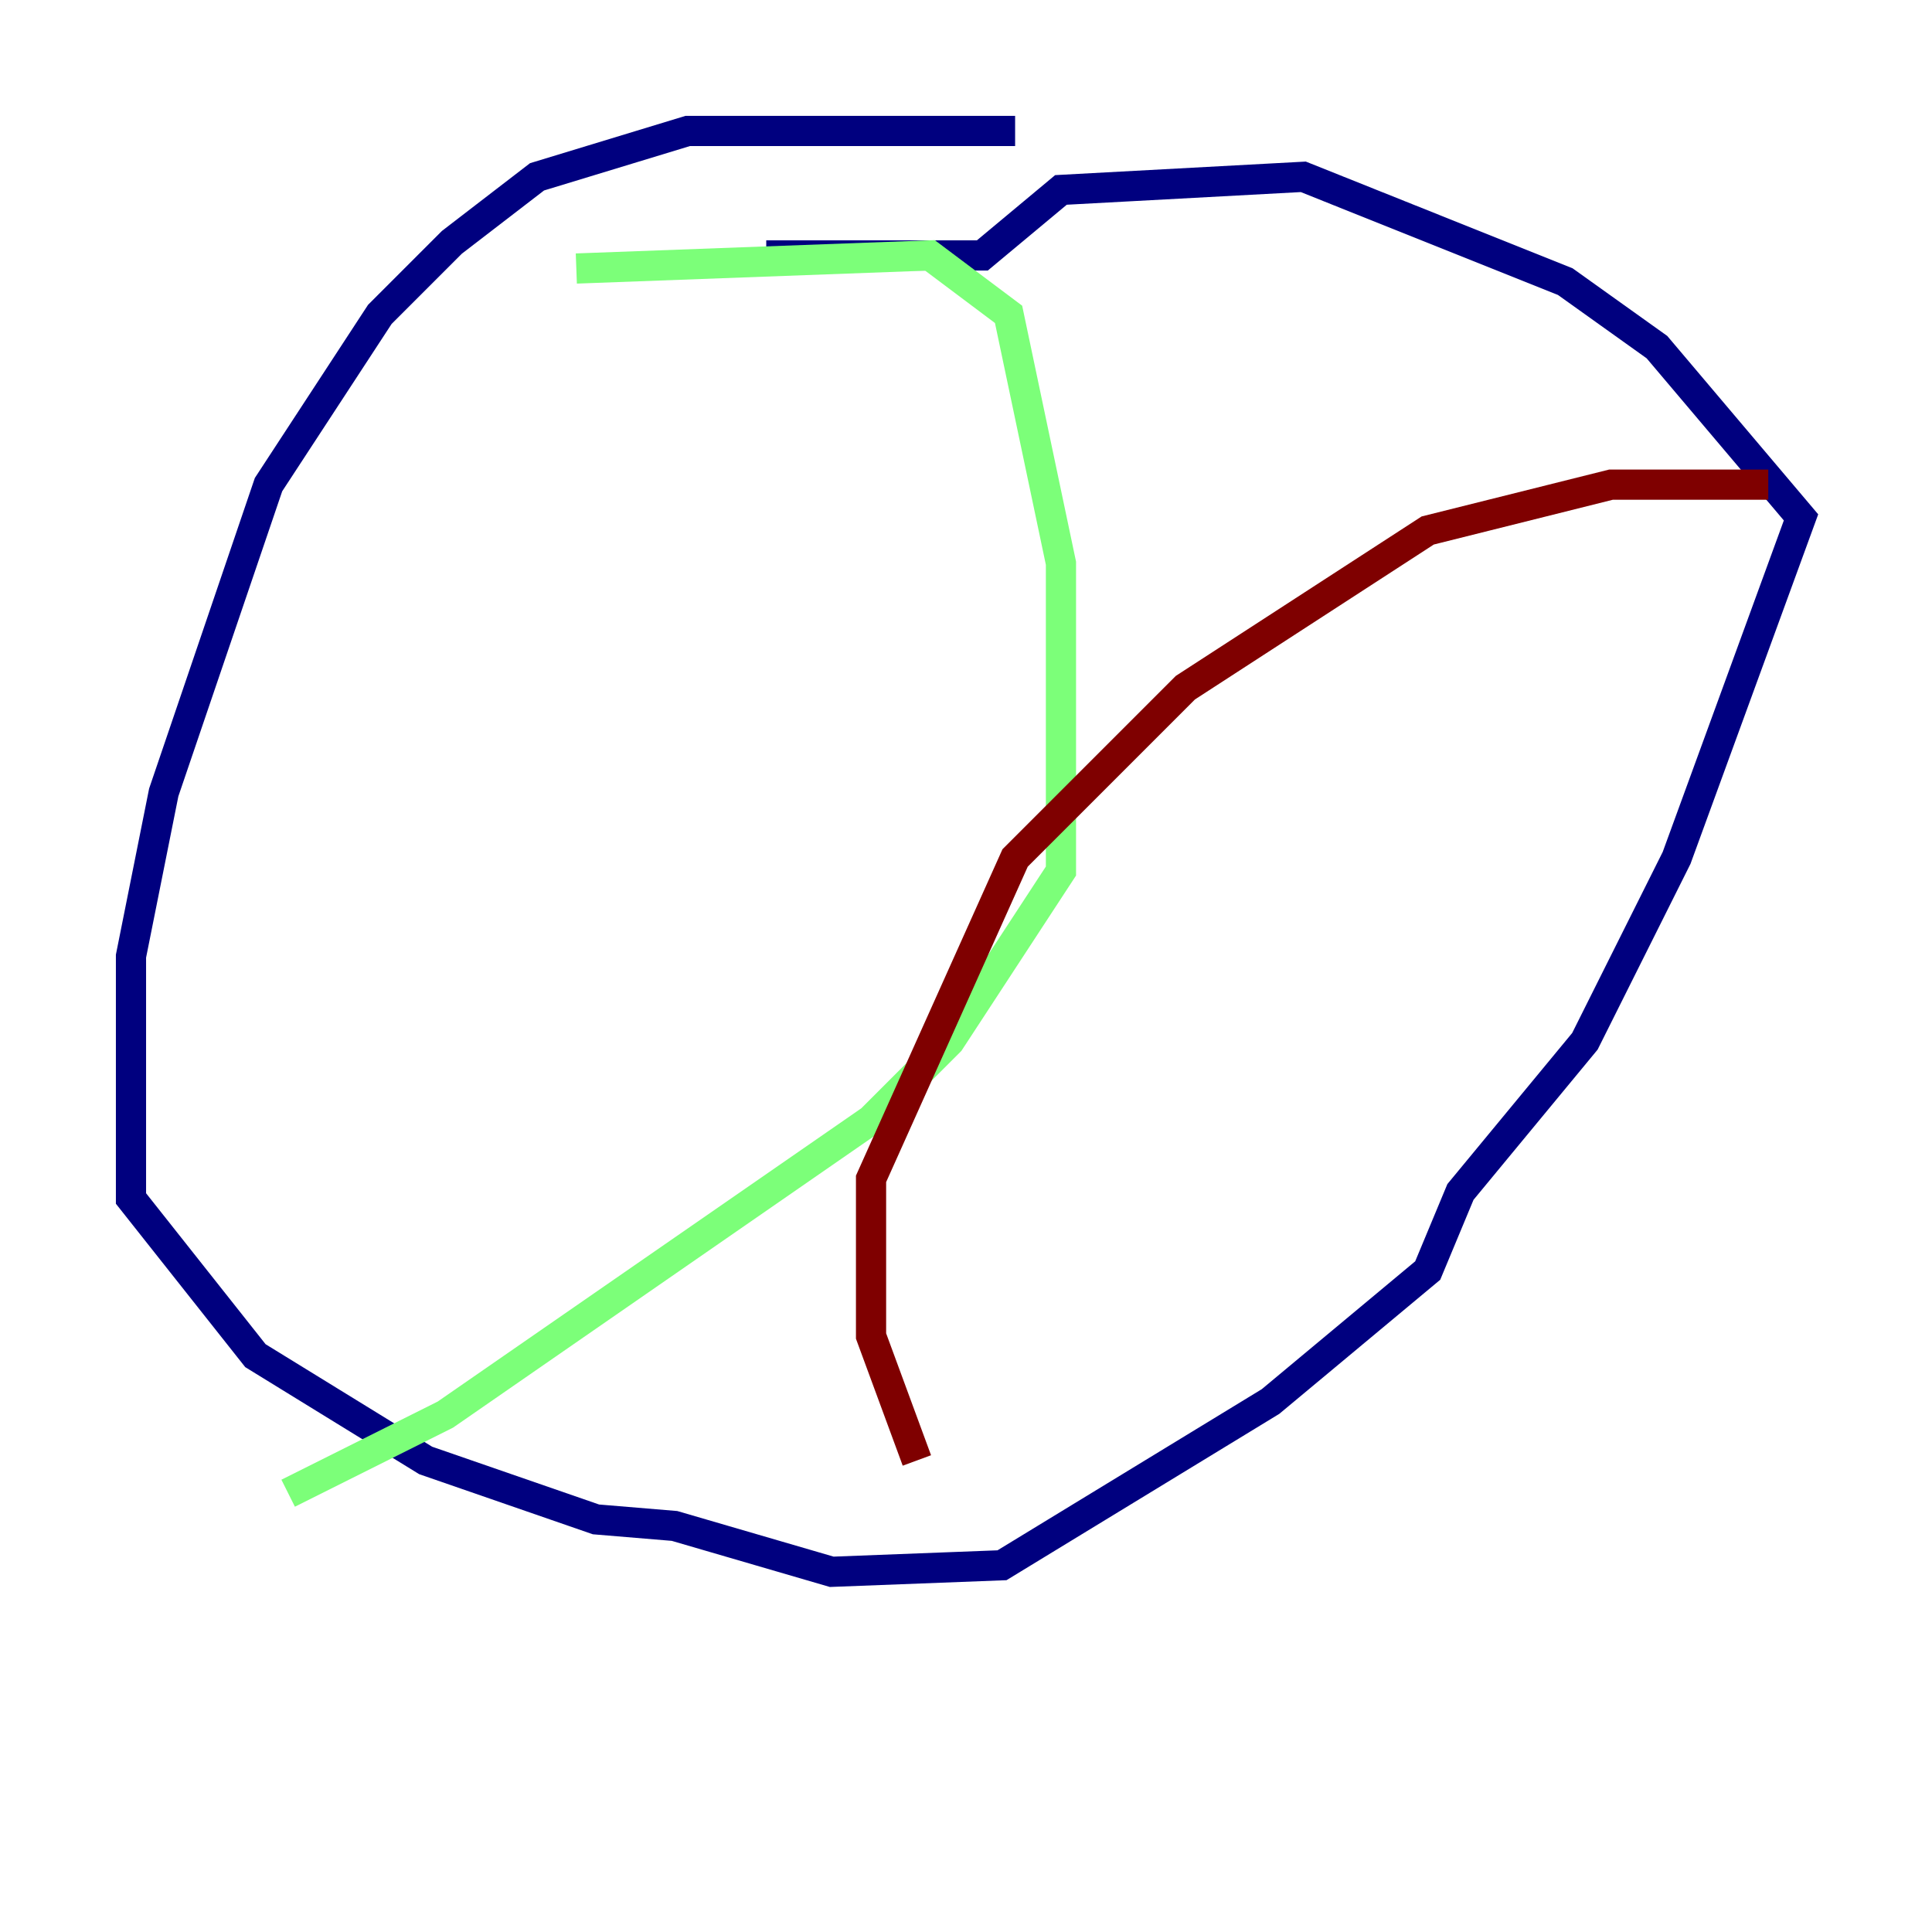 <?xml version="1.0" encoding="utf-8" ?>
<svg baseProfile="tiny" height="128" version="1.2" viewBox="0,0,128,128" width="128" xmlns="http://www.w3.org/2000/svg" xmlns:ev="http://www.w3.org/2001/xml-events" xmlns:xlink="http://www.w3.org/1999/xlink"><defs /><polyline fill="none" points="67.254,8.678 45.559,8.678 35.58,11.715 29.939,16.054 25.166,20.827 17.79,32.108 10.848,52.502 8.678,63.349 8.678,79.403 16.922,89.817 28.203,96.759 39.485,100.664 44.691,101.098 55.105,104.136 66.386,103.702 84.176,92.854 94.59,84.176 96.759,78.969 105.003,68.99 111.078,56.841 119.322,34.278 109.776,22.997 103.702,18.658 86.346,11.715 70.291,12.583 65.085,16.922 50.766,16.922" stroke="#00007f" stroke-width="2" /><polyline fill="none" points="38.183,17.79 61.614,16.922 66.82,20.827 70.291,37.315 70.291,57.709 62.915,68.99 57.709,74.197 29.505,93.722 19.091,98.929" stroke="#7cff79" stroke-width="2" /><polyline fill="none" points="117.153,32.108 106.739,32.108 94.59,35.146 78.536,45.559 67.254,56.841 57.709,78.102 57.709,88.515 60.746,96.759" stroke="#7f0000" stroke-width="2" /></svg>